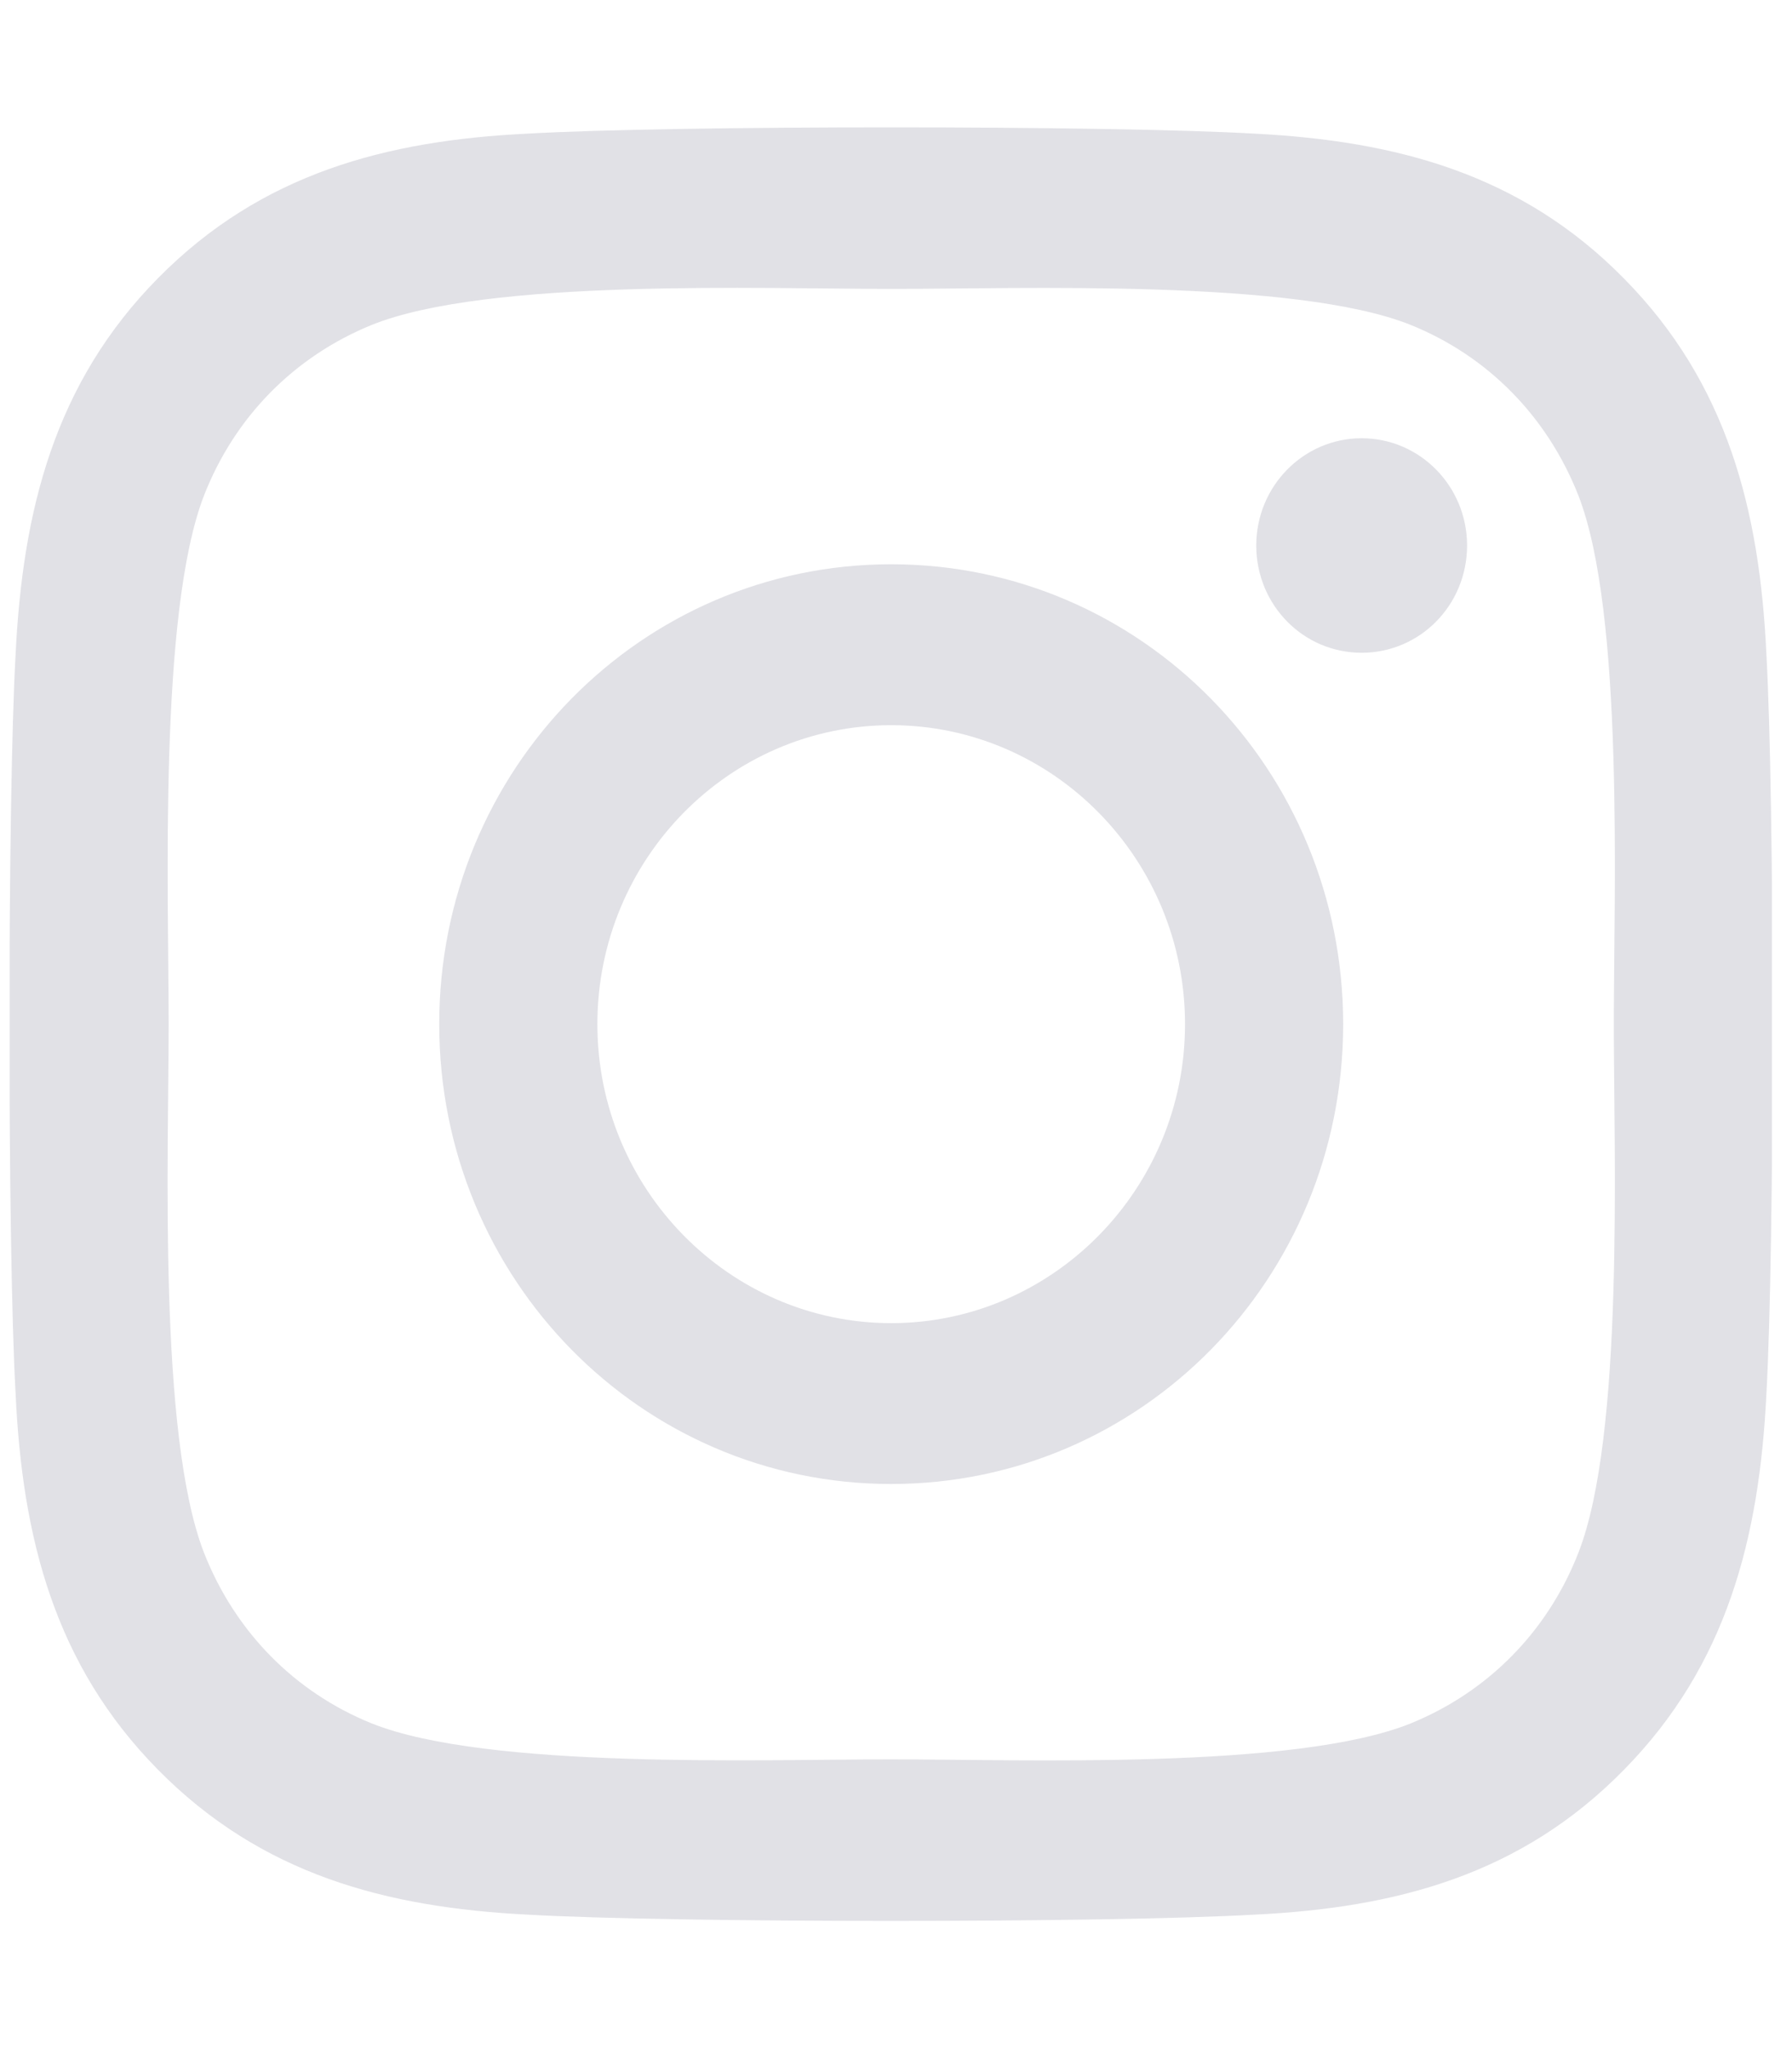 <svg width="28" height="32" viewBox="0 0 28 32" fill="none" xmlns="http://www.w3.org/2000/svg">
<g clip-path="url(#clip0)">
<path d="M13.925 8.812C10.016 8.812 6.863 12.019 6.863 15.994C6.863 19.969 10.016 23.175 13.925 23.175C17.834 23.175 20.987 19.969 20.987 15.994C20.987 12.019 17.834 8.812 13.925 8.812ZM13.925 20.663C11.399 20.663 9.334 18.569 9.334 15.994C9.334 13.419 11.393 11.325 13.925 11.325C16.457 11.325 18.516 13.419 18.516 15.994C18.516 18.569 16.451 20.663 13.925 20.663ZM22.923 8.519C22.923 9.45 22.186 10.194 21.276 10.194C20.36 10.194 19.629 9.444 19.629 8.519C19.629 7.594 20.366 6.844 21.276 6.844C22.186 6.844 22.923 7.594 22.923 8.519ZM27.6 10.219C27.496 7.975 26.992 5.987 25.375 4.35C23.765 2.712 21.811 2.2 19.604 2.087C17.33 1.956 10.514 1.956 8.24 2.087C6.04 2.194 4.085 2.706 2.469 4.344C0.852 5.981 0.354 7.969 0.244 10.213C0.115 12.525 0.115 19.456 0.244 21.769C0.348 24.012 0.852 26 2.469 27.637C4.085 29.275 6.033 29.788 8.24 29.9C10.514 30.031 17.33 30.031 19.604 29.9C21.811 29.794 23.765 29.281 25.375 27.637C26.986 26 27.49 24.012 27.6 21.769C27.729 19.456 27.729 12.531 27.6 10.219ZM24.662 24.25C24.183 25.475 23.255 26.419 22.044 26.913C20.231 27.644 15.929 27.475 13.925 27.475C11.921 27.475 7.613 27.637 5.806 26.913C4.601 26.425 3.673 25.481 3.188 24.25C2.469 22.406 2.635 18.031 2.635 15.994C2.635 13.956 2.475 9.575 3.188 7.737C3.667 6.512 4.595 5.569 5.806 5.075C7.619 4.344 11.921 4.512 13.925 4.512C15.929 4.512 20.237 4.35 22.044 5.075C23.249 5.562 24.177 6.506 24.662 7.737C25.381 9.581 25.216 13.956 25.216 15.994C25.216 18.031 25.381 22.413 24.662 24.25Z" fill="#E1E1E6"/>
</g>
<defs>
<clipPath id="clip0">
<rect width="27.535" height="32" fill="white" transform="translate(0.151)"/>
</clipPath>
</defs>
</svg>
